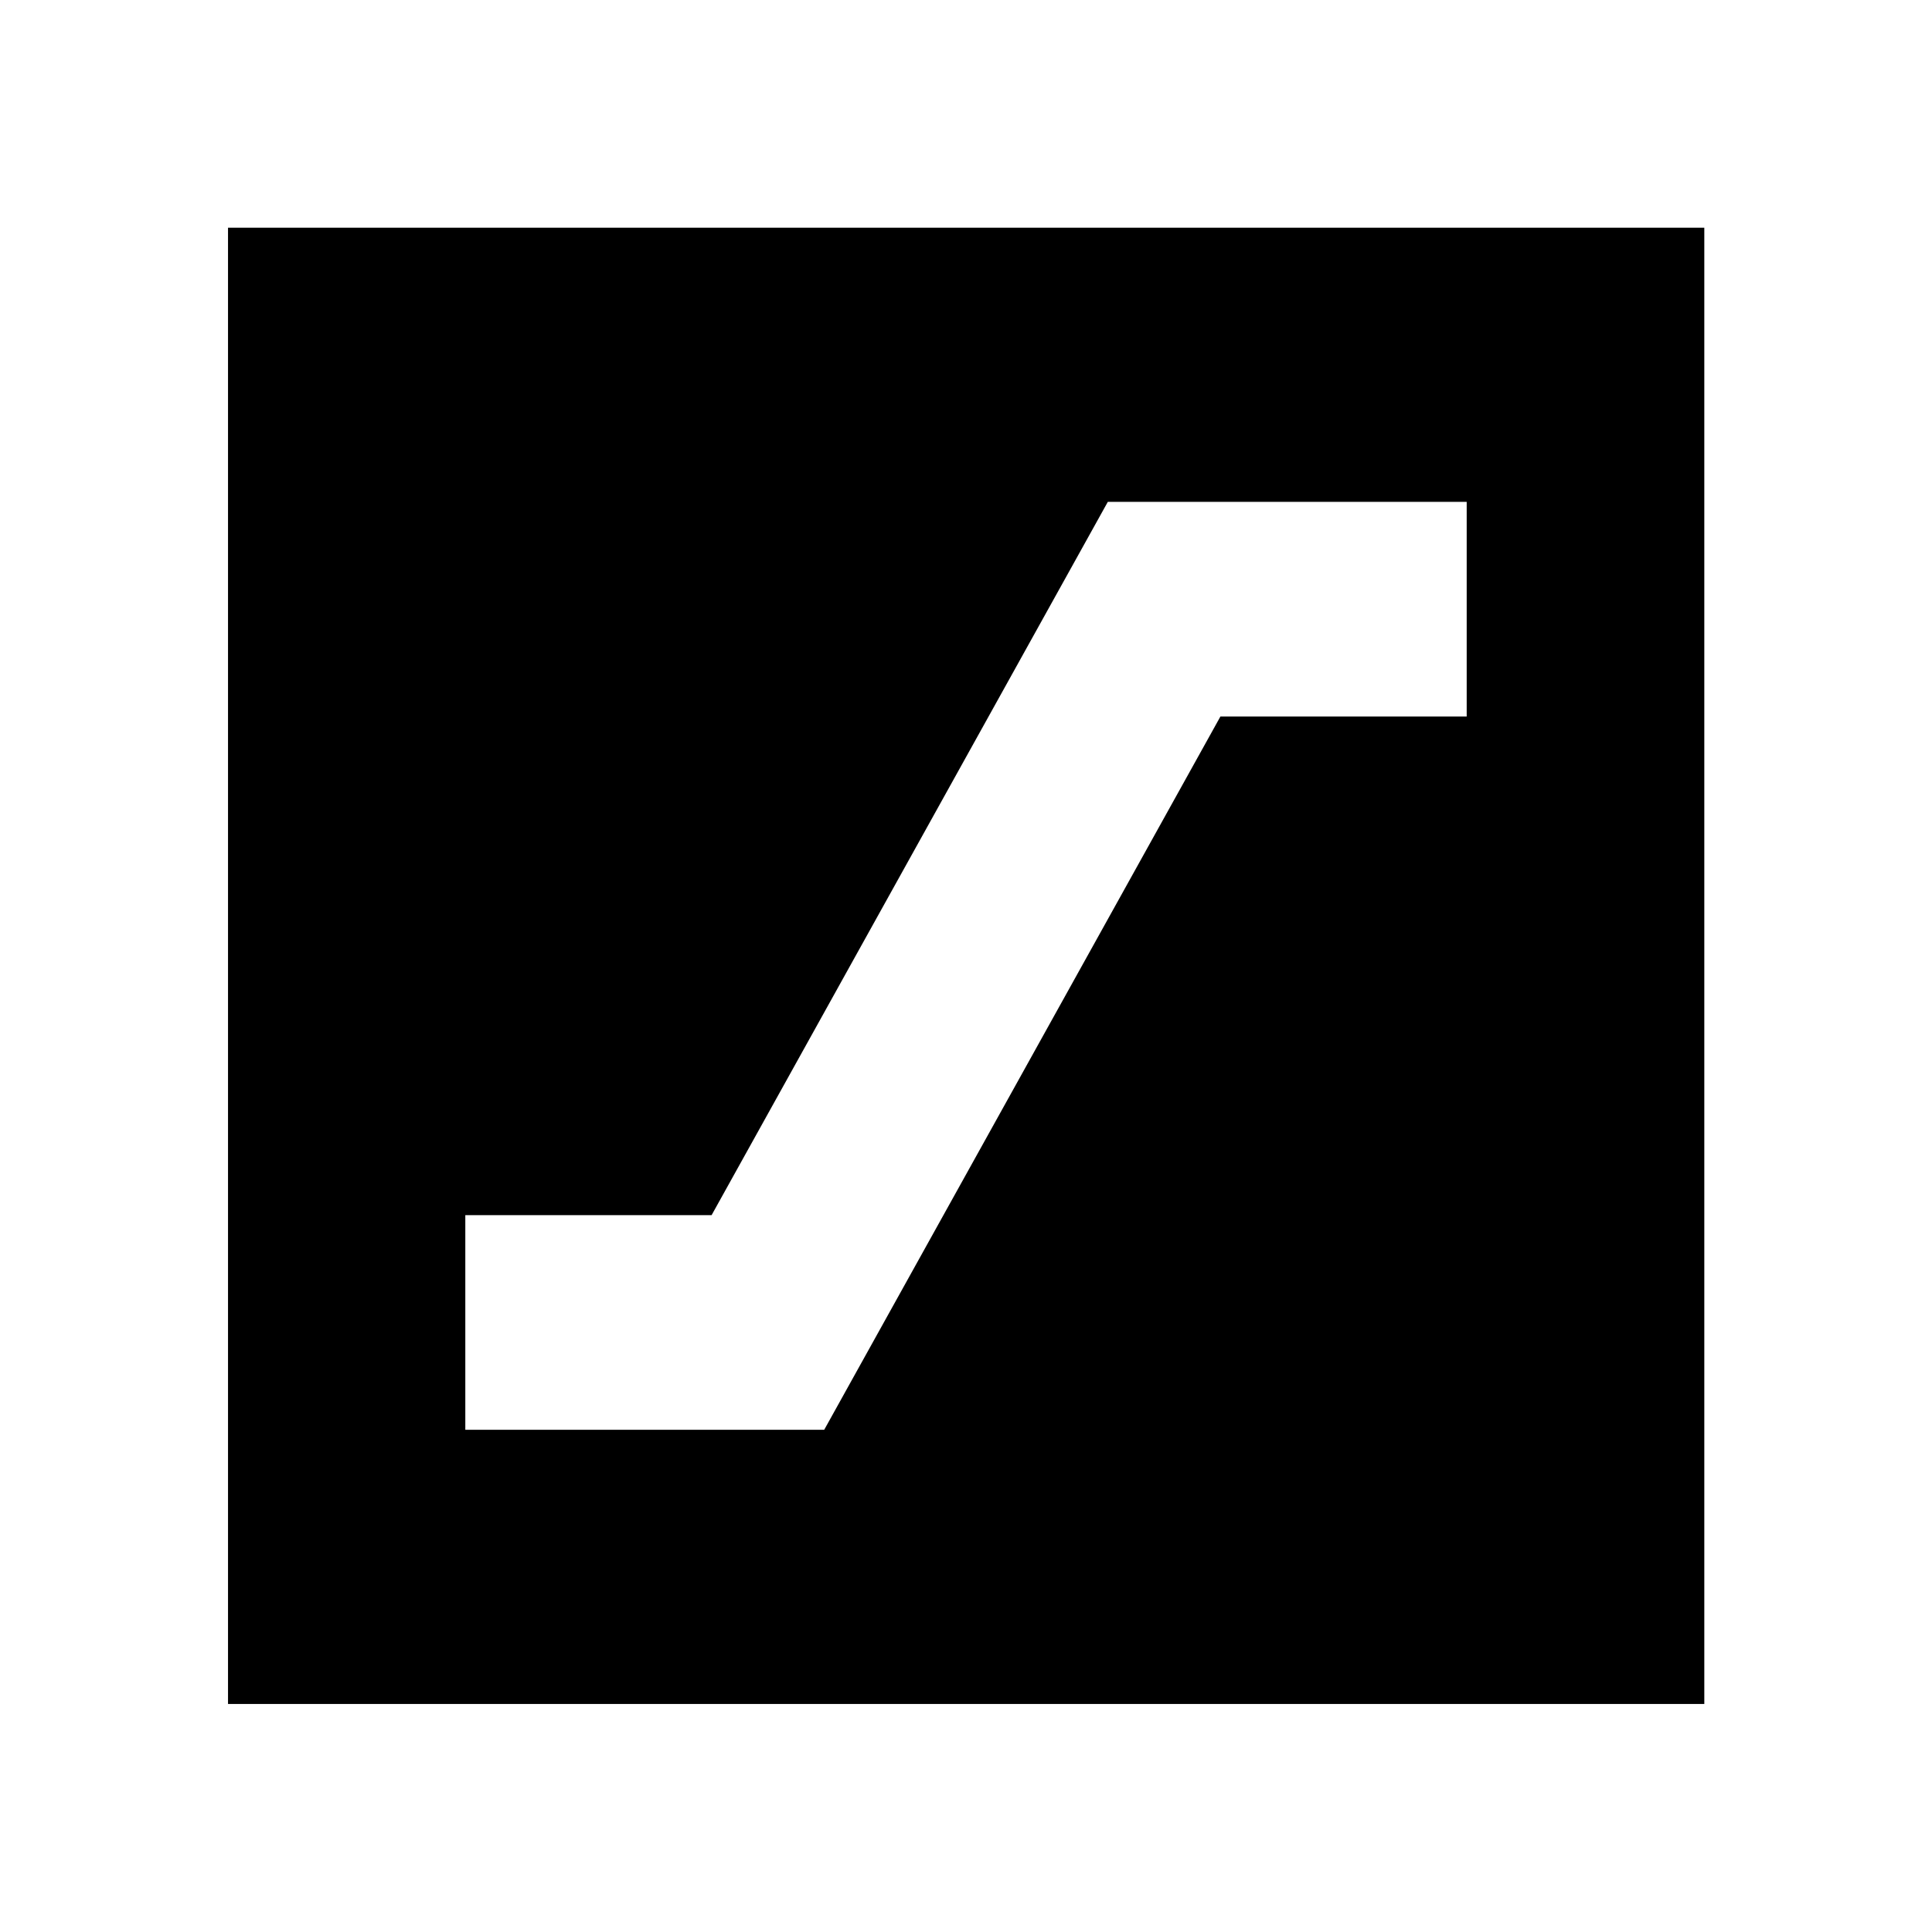 <svg xmlns="http://www.w3.org/2000/svg" height="40" viewBox="0 -960 960 960" width="40"><path d="M231.21-249.54h178.33l196.87-354.42h122.38v-106.66H550.46L353.59-356.2H231.21v106.66ZM113.3-113.3v-733.56h733.56v733.56H113.3Z"/></svg>